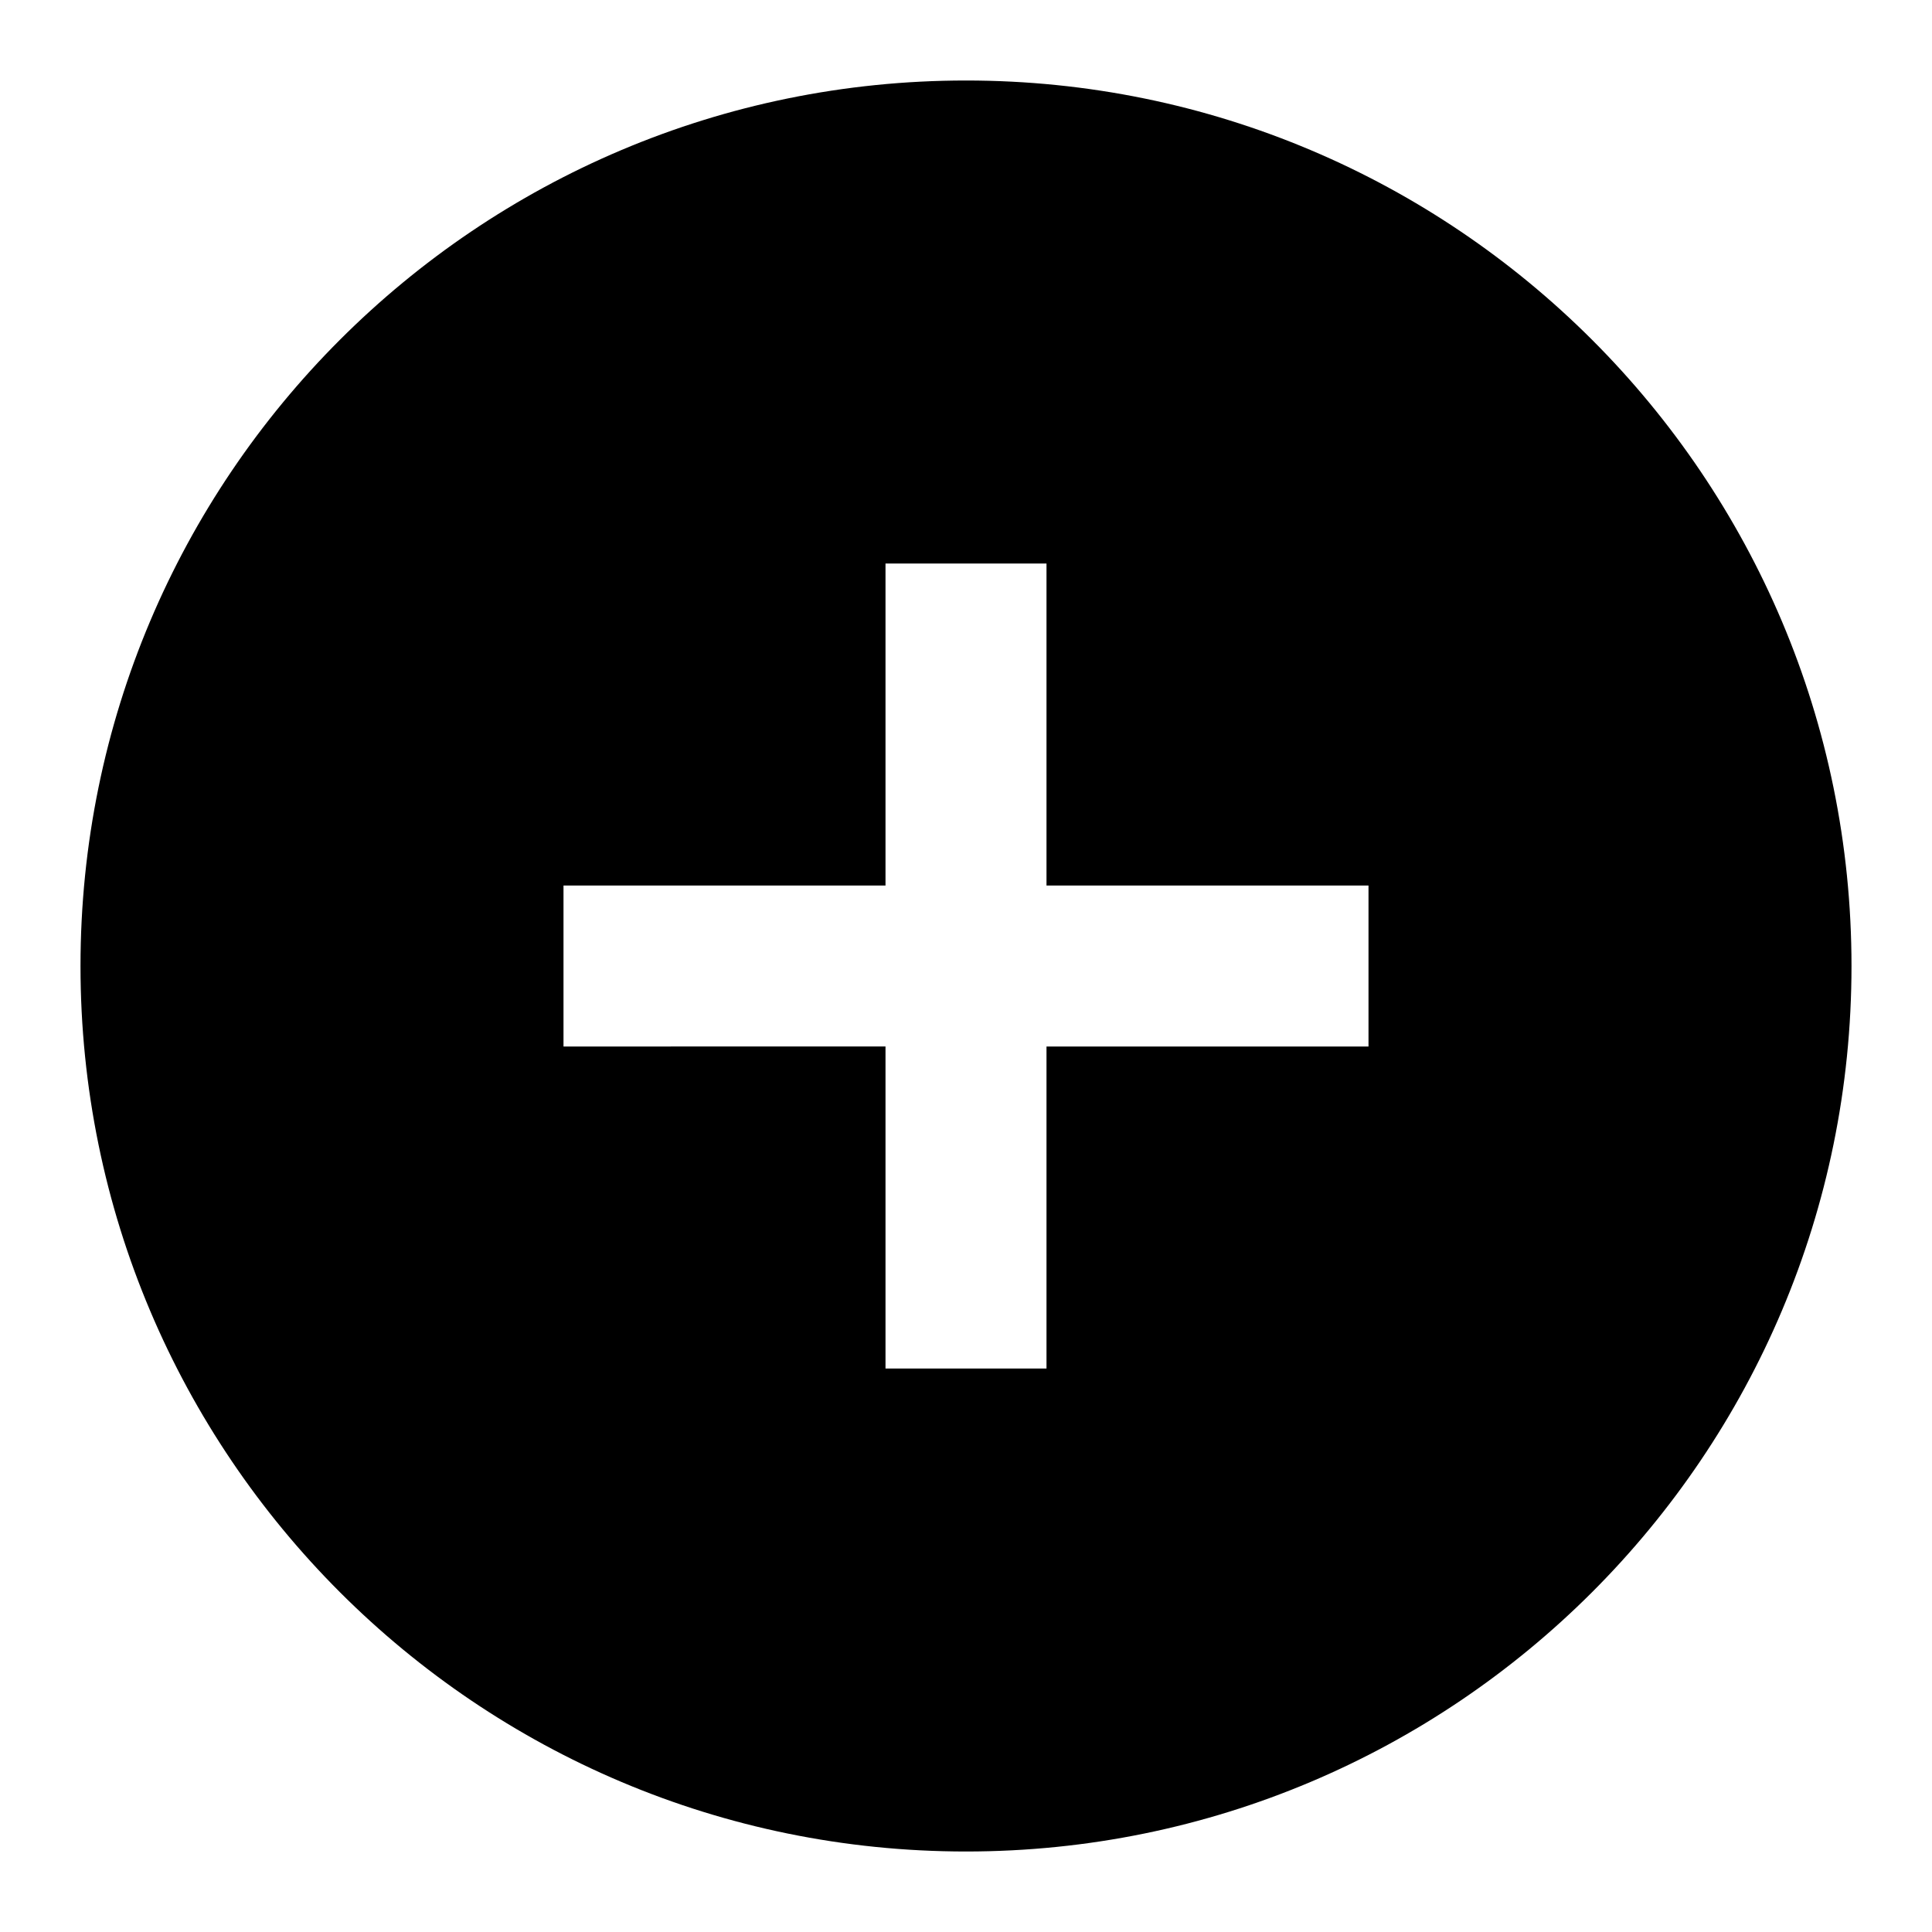 <svg xmlns="http://www.w3.org/2000/svg" fill="none" viewBox="0 0 24 24"><path fill="#000" d="M12 23c6.075 0 11-4.925 11-11S18.075 1 12 1 1 5.925 1 12s4.925 11 11 11Zm-1-6v-4H7v-2h4V7h2v4h4v2h-4v4h-2Z" data-follow-fill="#000"/></svg>